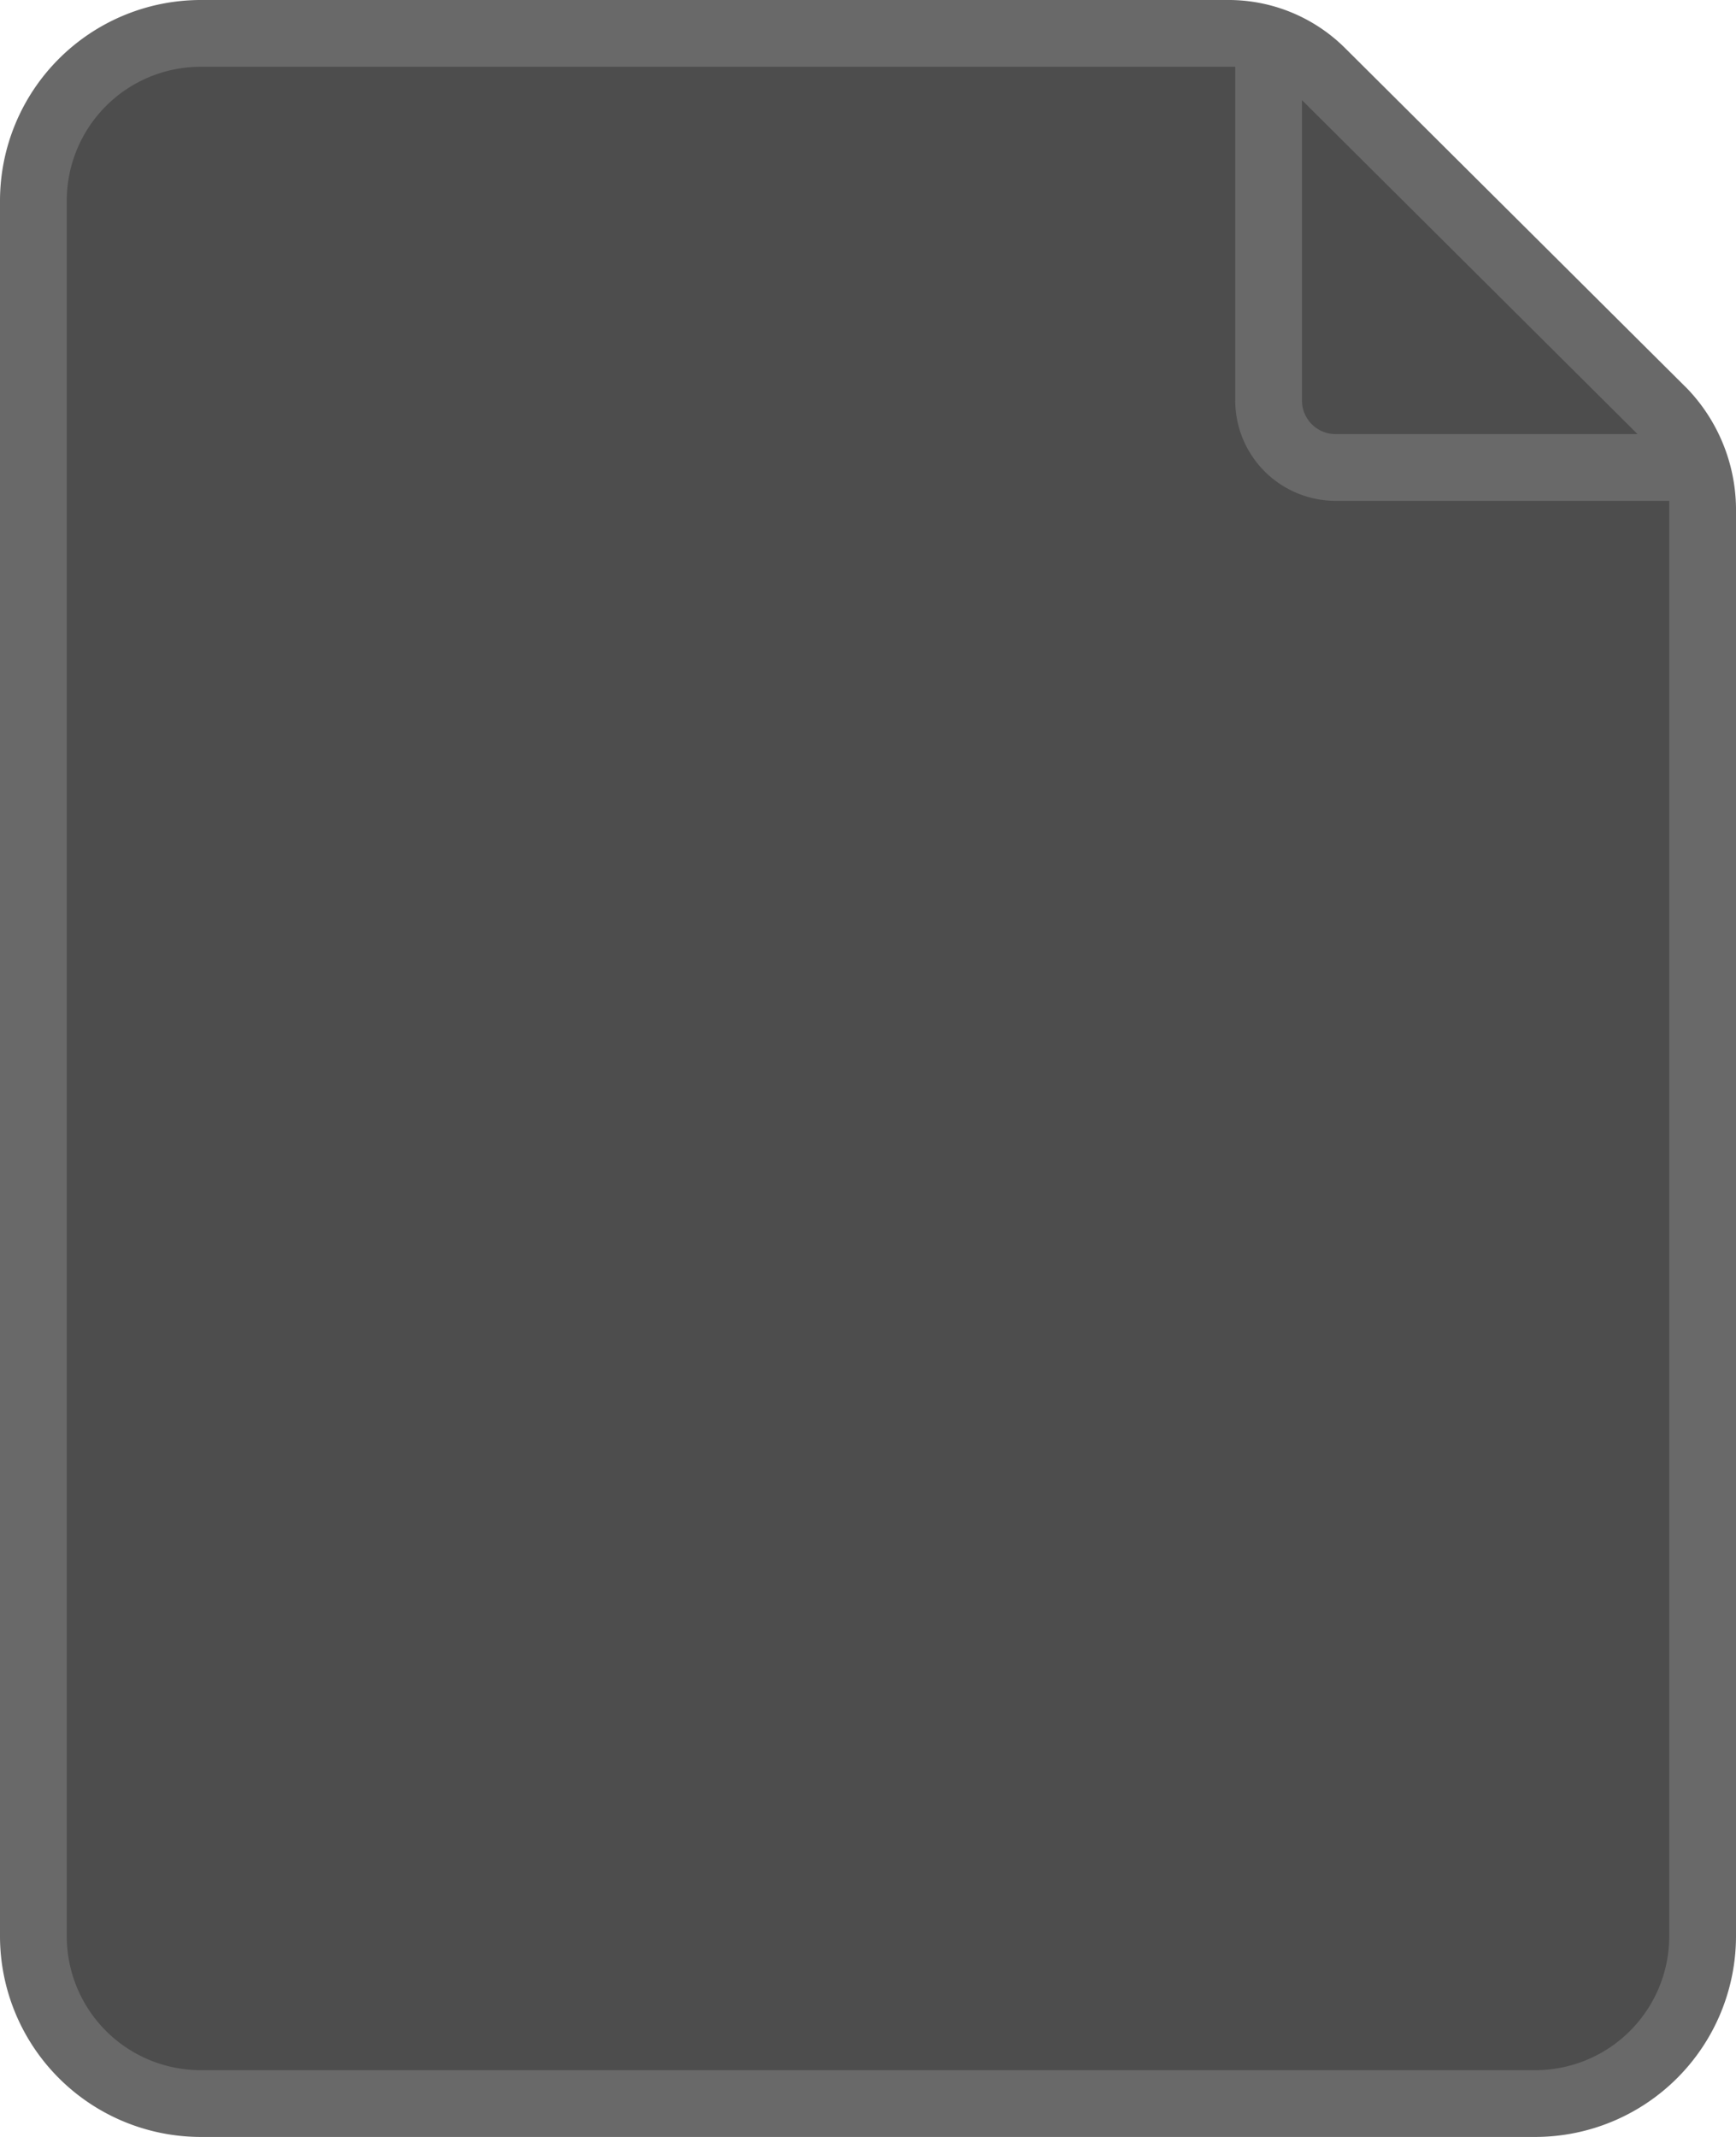 <svg xmlns="http://www.w3.org/2000/svg" xmlns:xlink="http://www.w3.org/1999/xlink" width="104" height="128" viewBox="0 0 104 128">
  <defs>
    <clipPath id="clip-filetype_generic_128-dark">
      <rect width="104" height="128"/>
    </clipPath>
  </defs>
  <g id="filetype_generic_128-dark" clip-path="url(#clip-filetype_generic_128-dark)">
    <g id="Group_120049" data-name="Group 120049" transform="translate(-12)">
      <path id="Path_3" data-name="Path 3" d="M24,126a10.029,10.029,0,0,1-10-10V12A10.029,10.029,0,0,1,24,2H85.5a7.865,7.865,0,0,1,5.6,2.3l20.5,20.4a8.018,8.018,0,0,1,2.4,5.7V116a10.029,10.029,0,0,1-10,10Z" fill="#4d4d4d"/>
      <g id="Group_1" data-name="Group 1">
        <path id="Path_4" data-name="Path 4" d="M113.1,23.3,92.6,2.9A9.9,9.9,0,0,0,85.5,0H24A12.035,12.035,0,0,0,12,12V116a12.035,12.035,0,0,0,12,12h80a12.035,12.035,0,0,0,12-12V30.4A10.515,10.515,0,0,0,113.1,23.3ZM90,6l20.1,20H92a2.006,2.006,0,0,1-2-2Zm22,110a8.024,8.024,0,0,1-8,8H24a8.024,8.024,0,0,1-8-8V12a8.024,8.024,0,0,1,8-8H86V24a6.018,6.018,0,0,0,6,6h20v86Z" fill="#696969"/>
      </g>
    </g>
  </g>
</svg>
